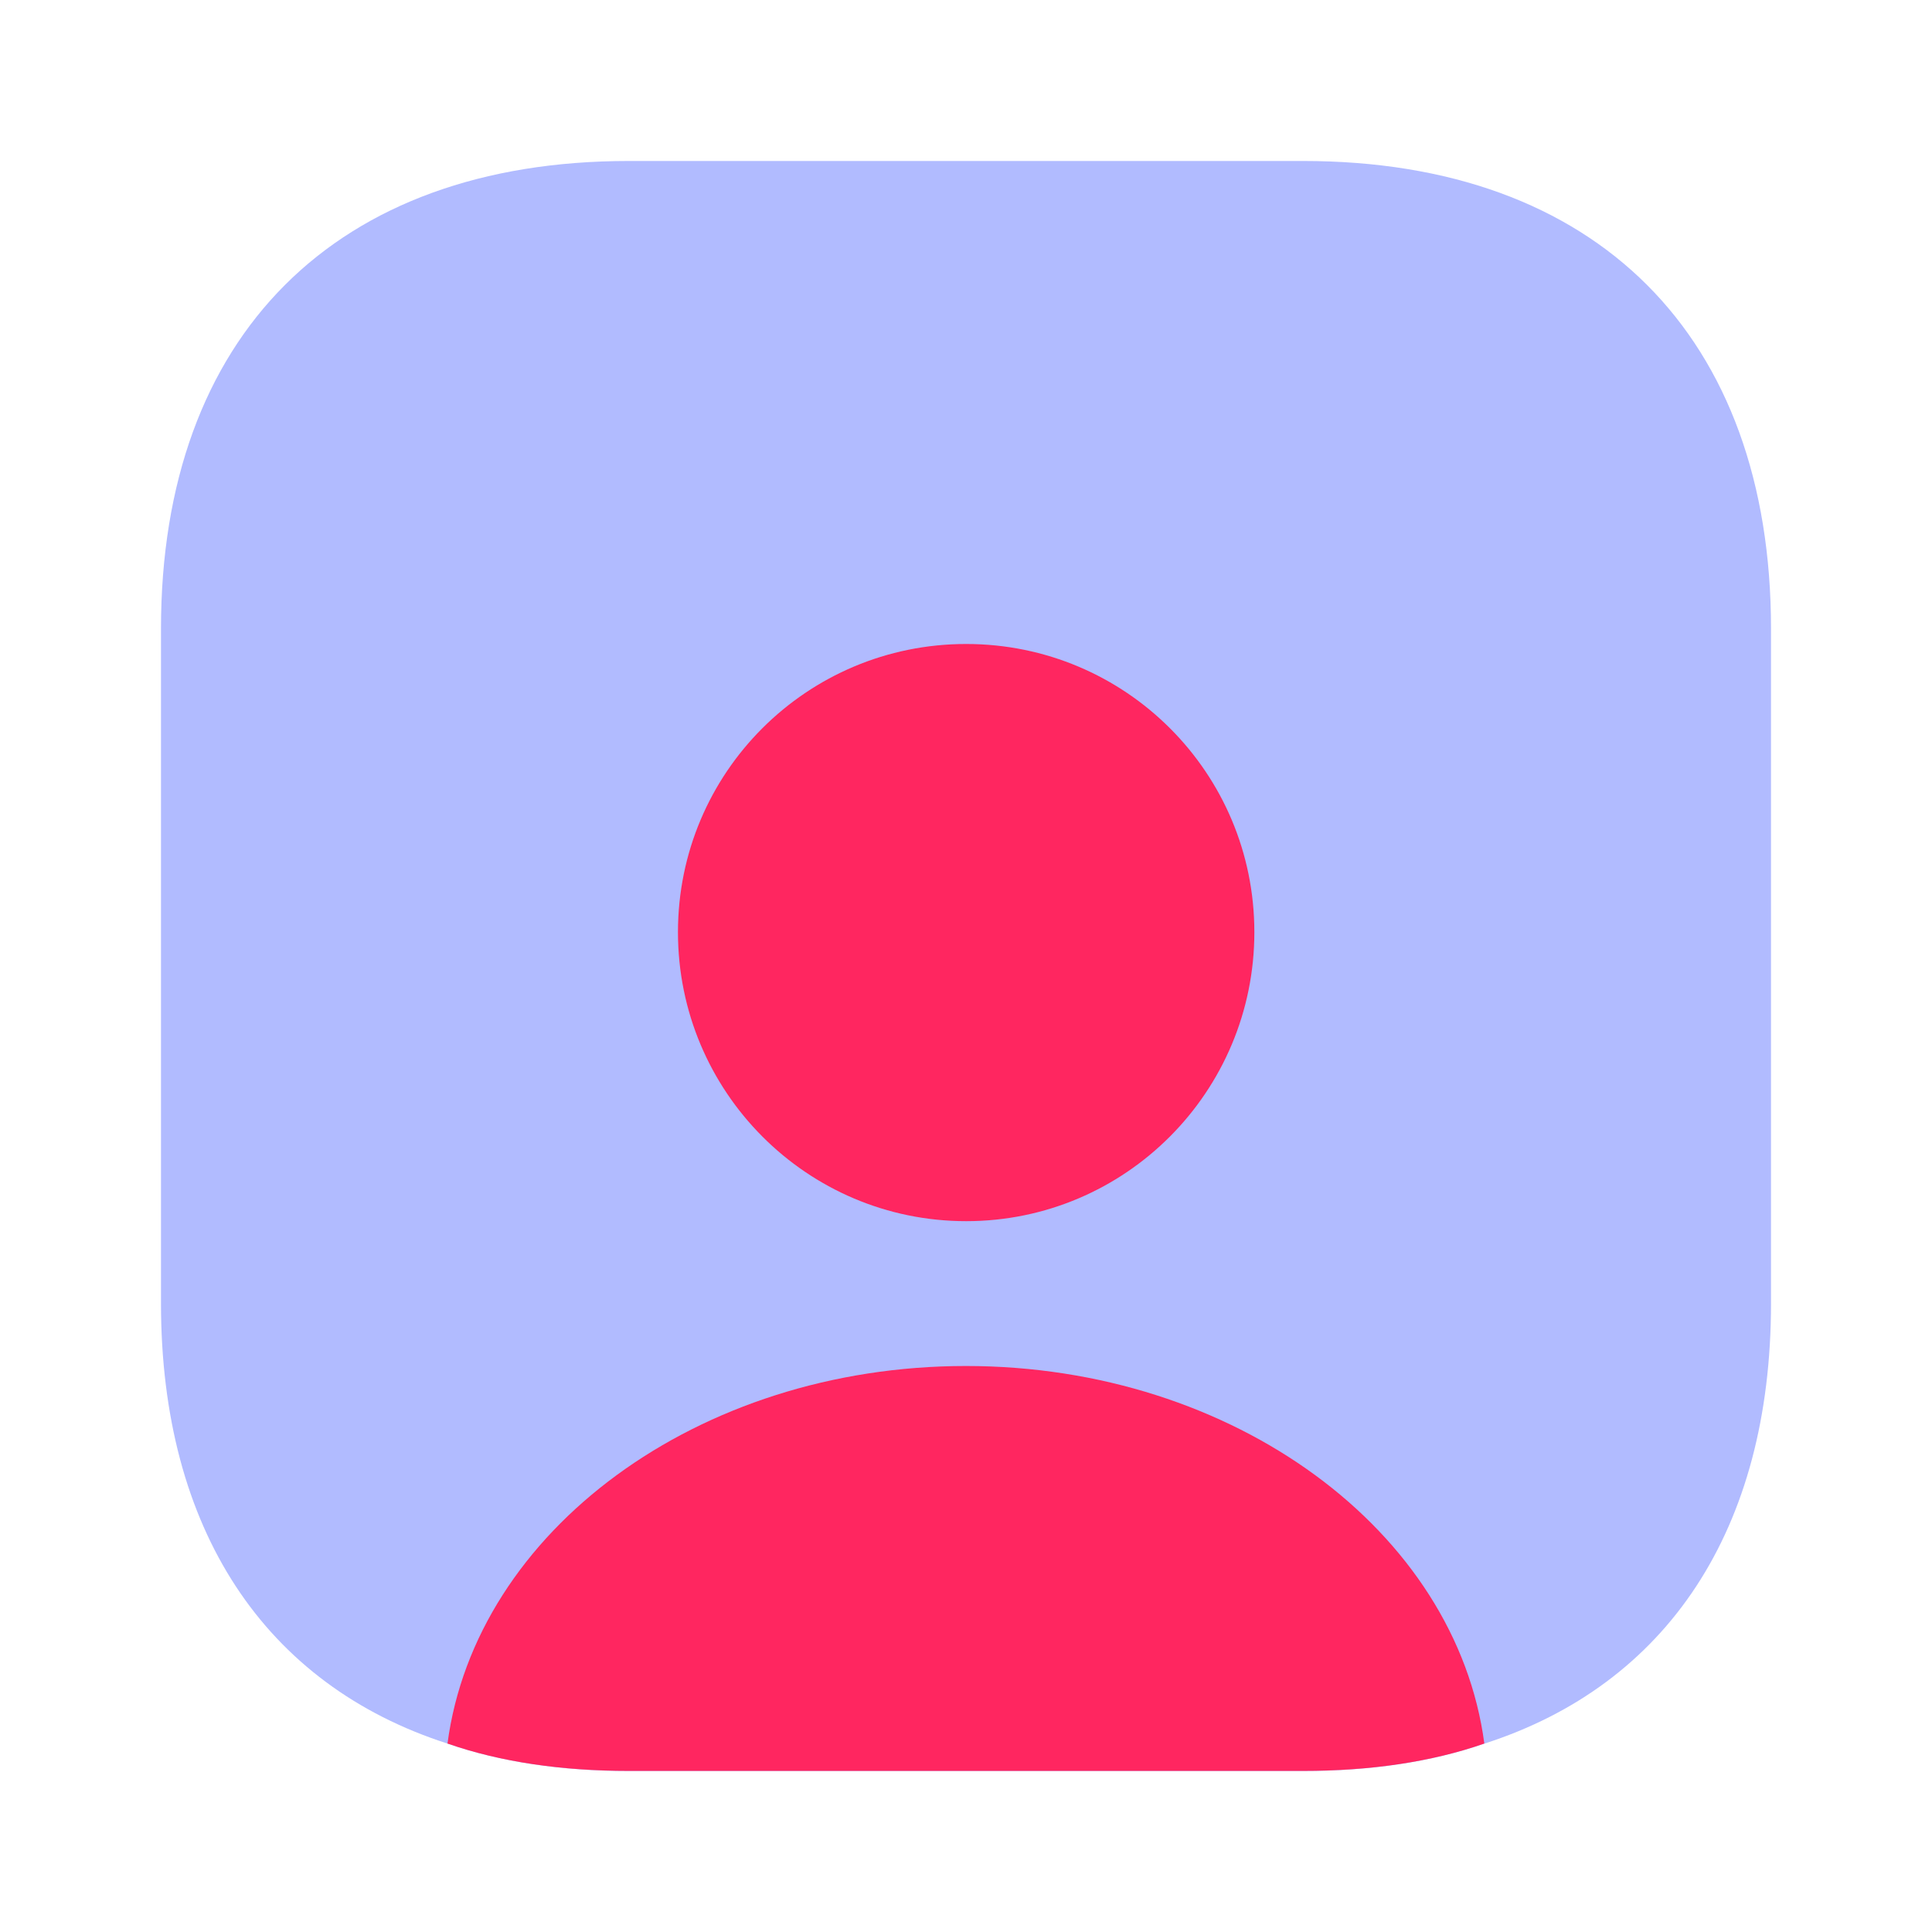<svg width="55" height="55" viewBox="0 0 55 55" fill="none" xmlns="http://www.w3.org/2000/svg">
<path d="M50.417 17.898V37.102C50.417 43.542 47.461 47.965 42.258 49.637C40.746 50.164 39.004 50.417 37.102 50.417H17.898C15.996 50.417 14.254 50.164 12.742 49.637C7.54 47.965 4.583 43.542 4.583 37.102V17.898C4.583 9.556 9.556 4.583 17.898 4.583H37.102C45.444 4.583 50.417 9.556 50.417 17.898Z" fill="#B1BBFF"/>
<path d="M42.256 49.635C40.743 50.162 39.002 50.414 37.1 50.414H17.895C15.993 50.414 14.252 50.162 12.739 49.635C13.541 43.585 19.866 38.887 27.498 38.887C35.129 38.887 41.454 43.585 42.256 49.635ZM35.709 26.537C35.709 31.075 32.042 34.764 27.505 34.764C22.967 34.764 19.3 31.075 19.3 26.537C19.3 22 22.967 18.333 27.505 18.333C32.042 18.333 35.709 22 35.709 26.537Z" fill="#FF2660"/>
</svg>

